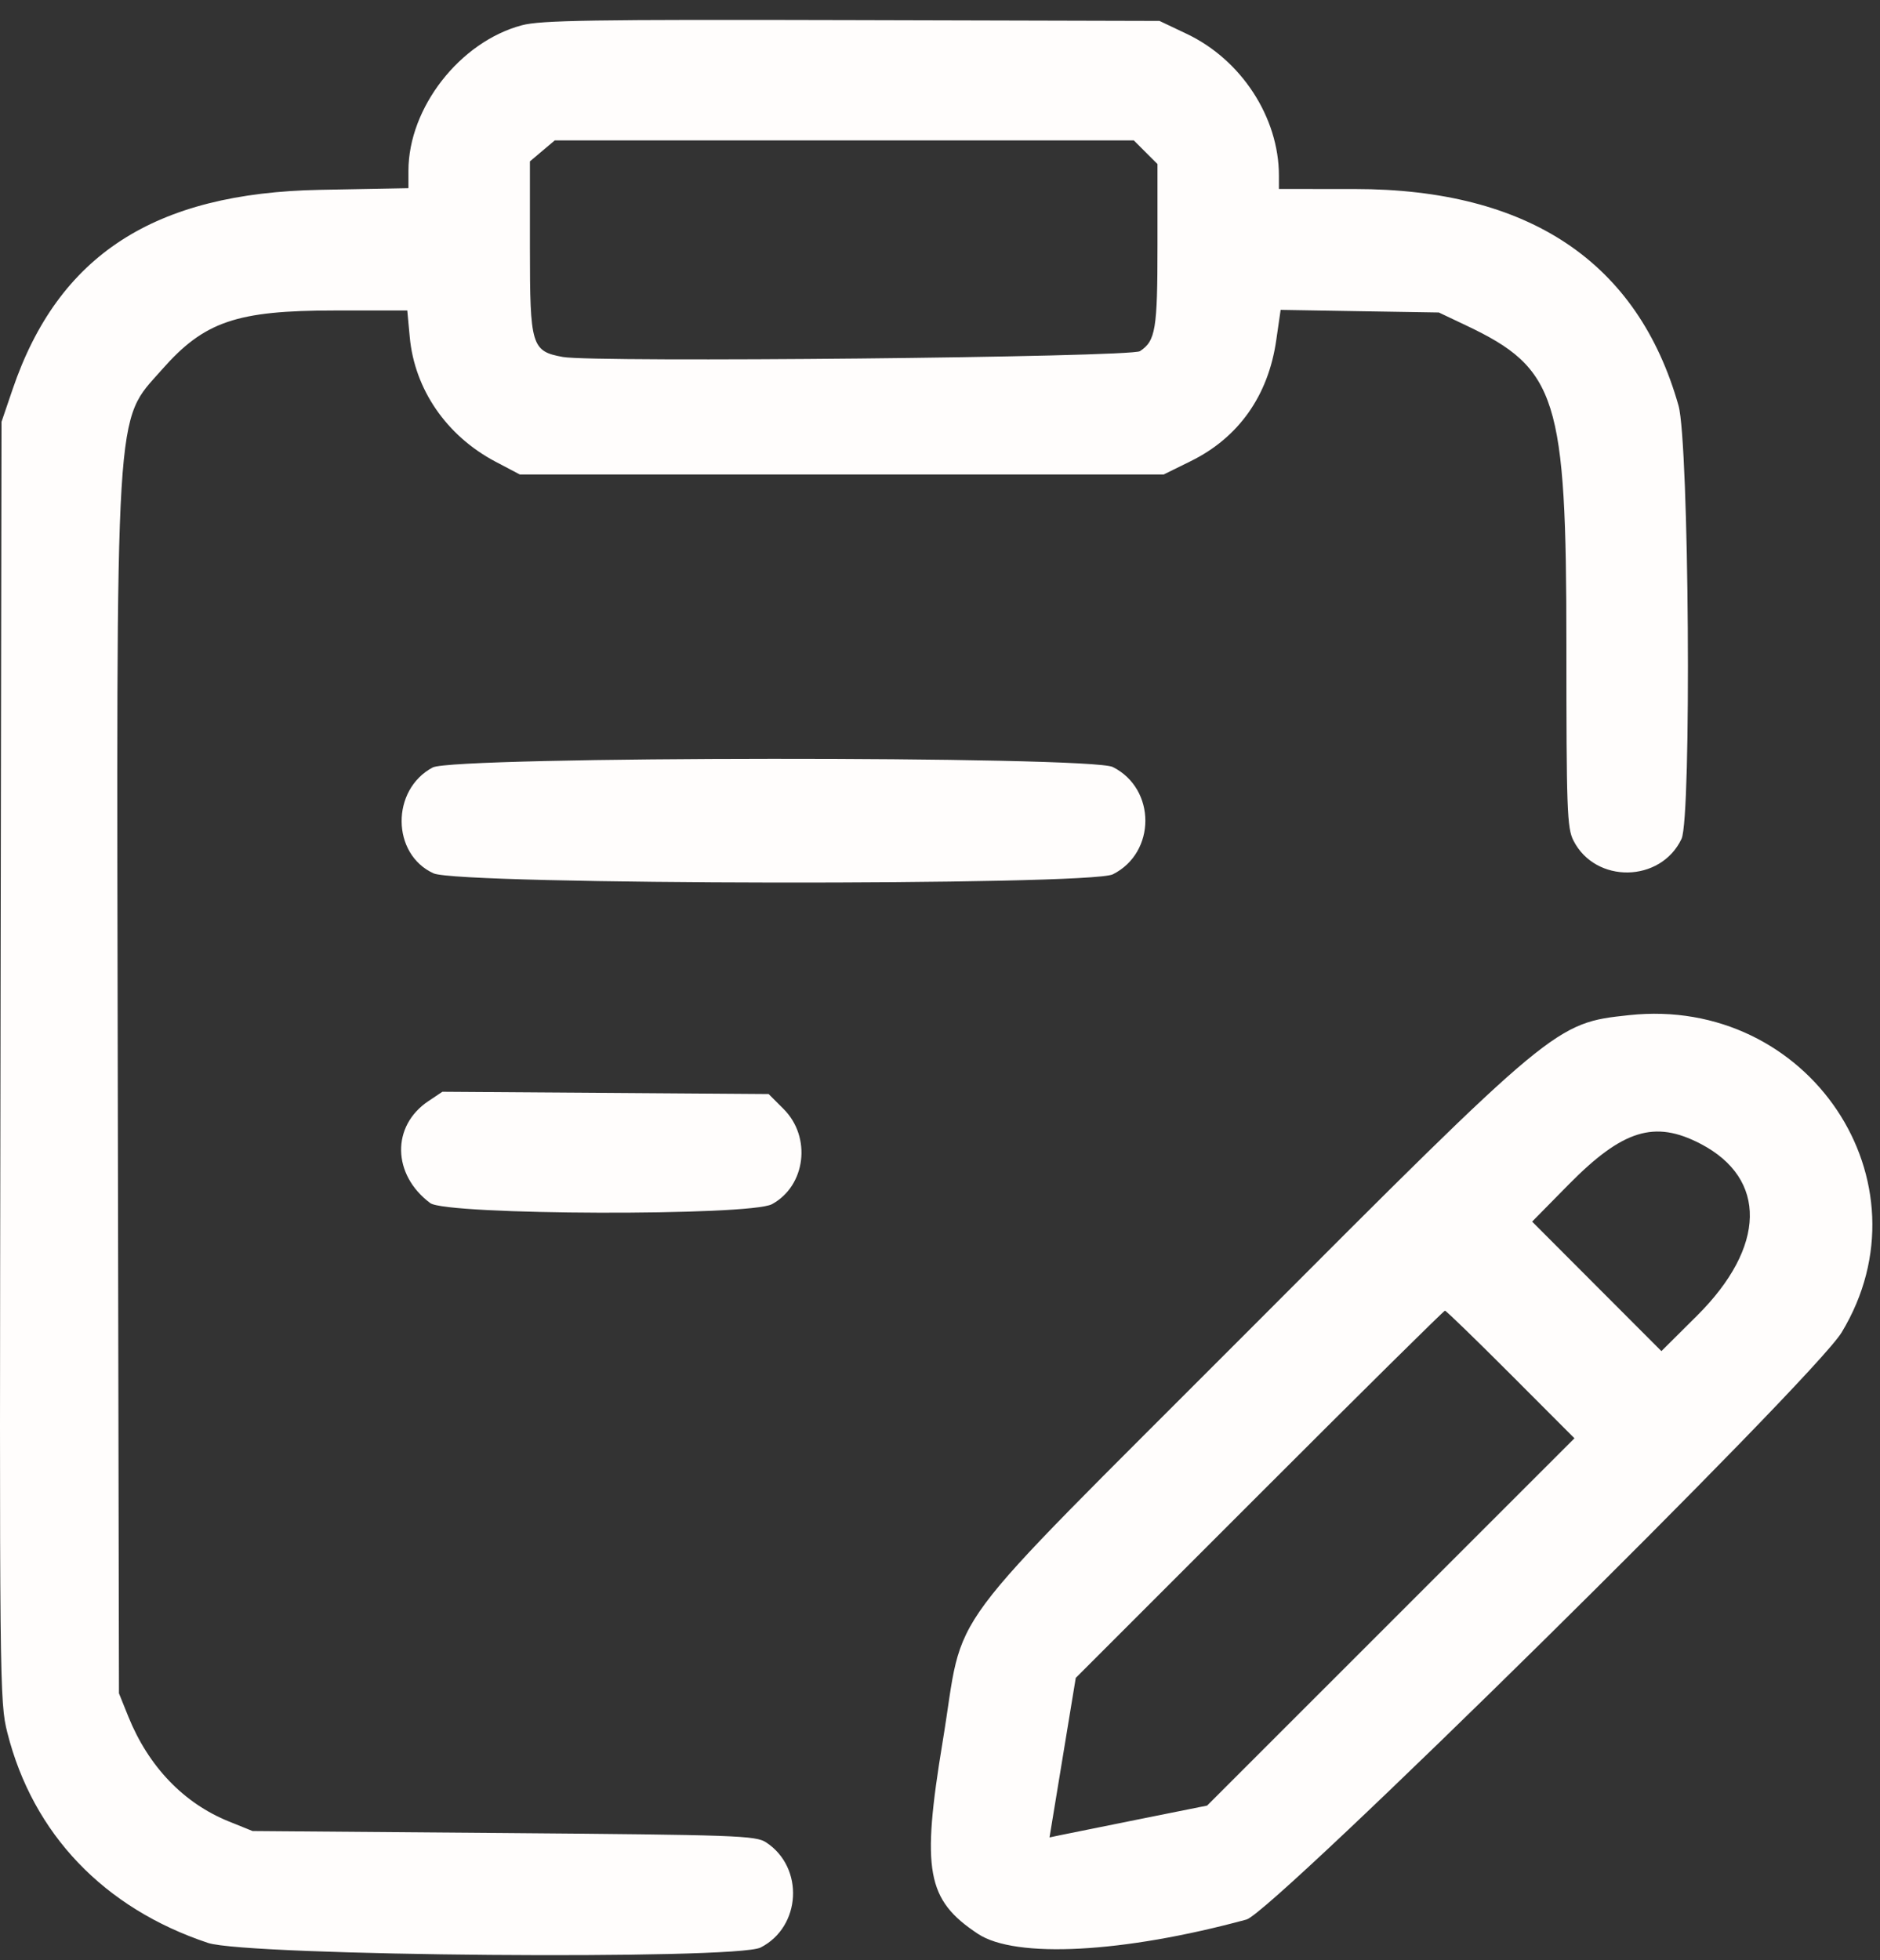 <svg width="47" height="49" viewBox="0 0 47 49" fill="none" xmlns="http://www.w3.org/2000/svg">
<rect x="0" y="0" width="47" height="49" fill="#333333" stroke="none"/>
<path fill-rule="evenodd" clip-rule="evenodd" d="M13.045 0.632C11.496 1.045 10.211 2.695 10.211 4.269V4.704L8.009 4.745C3.855 4.821 1.458 6.375 0.314 9.734L0.038 10.544L0.012 26.534C-0.015 42.156 -0.011 42.542 0.184 43.312C0.824 45.843 2.597 47.699 5.201 48.566C6.192 48.895 18.395 48.997 19.015 48.681C20.032 48.163 20.11 46.68 19.153 46.053C18.894 45.883 18.427 45.866 12.594 45.819L6.314 45.769L5.722 45.53C4.592 45.074 3.713 44.157 3.208 42.908L2.974 42.327L2.945 27.397C2.91 9.777 2.861 10.588 4.049 9.238C5.107 8.036 5.912 7.761 8.371 7.761H10.182L10.244 8.428C10.366 9.736 11.164 10.894 12.387 11.54L12.995 11.86H21.044H29.093L29.767 11.528C30.966 10.938 31.707 9.891 31.906 8.504L32.016 7.746L33.993 7.779L35.971 7.811L36.652 8.134C38.929 9.213 39.16 9.944 39.16 16.107C39.16 20.247 39.176 20.698 39.337 21.013C39.888 22.094 41.517 22.067 42.038 20.969C42.292 20.434 42.227 11.071 41.963 10.139C40.947 6.55 38.221 4.726 33.871 4.725L31.973 4.724V4.391C31.973 2.935 31.035 1.494 29.665 0.845L28.987 0.523L21.294 0.503C14.803 0.486 13.515 0.506 13.045 0.632ZM28.641 3.805L28.937 4.101V6.129C28.937 8.238 28.89 8.519 28.499 8.778C28.268 8.931 14.857 9.066 14.071 8.923C13.288 8.78 13.248 8.647 13.248 6.205V4.034L13.559 3.771L13.87 3.509H21.108H28.345L28.641 3.805ZM10.817 19.184C9.771 19.74 9.785 21.353 10.84 21.831C11.48 22.122 27.246 22.144 27.821 21.855C28.905 21.311 28.905 19.718 27.821 19.173C27.26 18.892 11.347 18.901 10.817 19.184ZM40.728 25.375C38.885 25.572 38.884 25.573 31.142 33.333C23.321 41.171 24.14 40.07 23.567 43.531C23.033 46.766 23.166 47.49 24.448 48.339C25.389 48.962 28.088 48.818 31.163 47.981C31.818 47.803 45.336 34.47 46.04 33.307C48.325 29.538 45.214 24.893 40.728 25.375ZM10.711 27.523C9.782 28.143 9.803 29.362 10.756 30.073C11.162 30.377 18.75 30.4 19.3 30.1C20.144 29.639 20.293 28.424 19.59 27.721L19.216 27.347L15.138 27.318L11.06 27.29L10.711 27.523ZM42.514 28.591C44.189 29.463 44.154 31.169 42.425 32.888L41.535 33.773L39.919 32.155L38.303 30.536L39.212 29.613C40.567 28.239 41.364 27.992 42.514 28.591ZM37.769 34.357L39.361 35.952L34.77 40.542L30.178 45.133L28.469 45.476C27.529 45.664 26.643 45.843 26.499 45.874L26.238 45.929L26.566 43.935L26.894 41.941L31.483 37.352C34.007 34.827 36.095 32.762 36.124 32.762C36.153 32.762 36.893 33.48 37.769 34.357Z" fill="#FFFDFC"/>
</svg>
